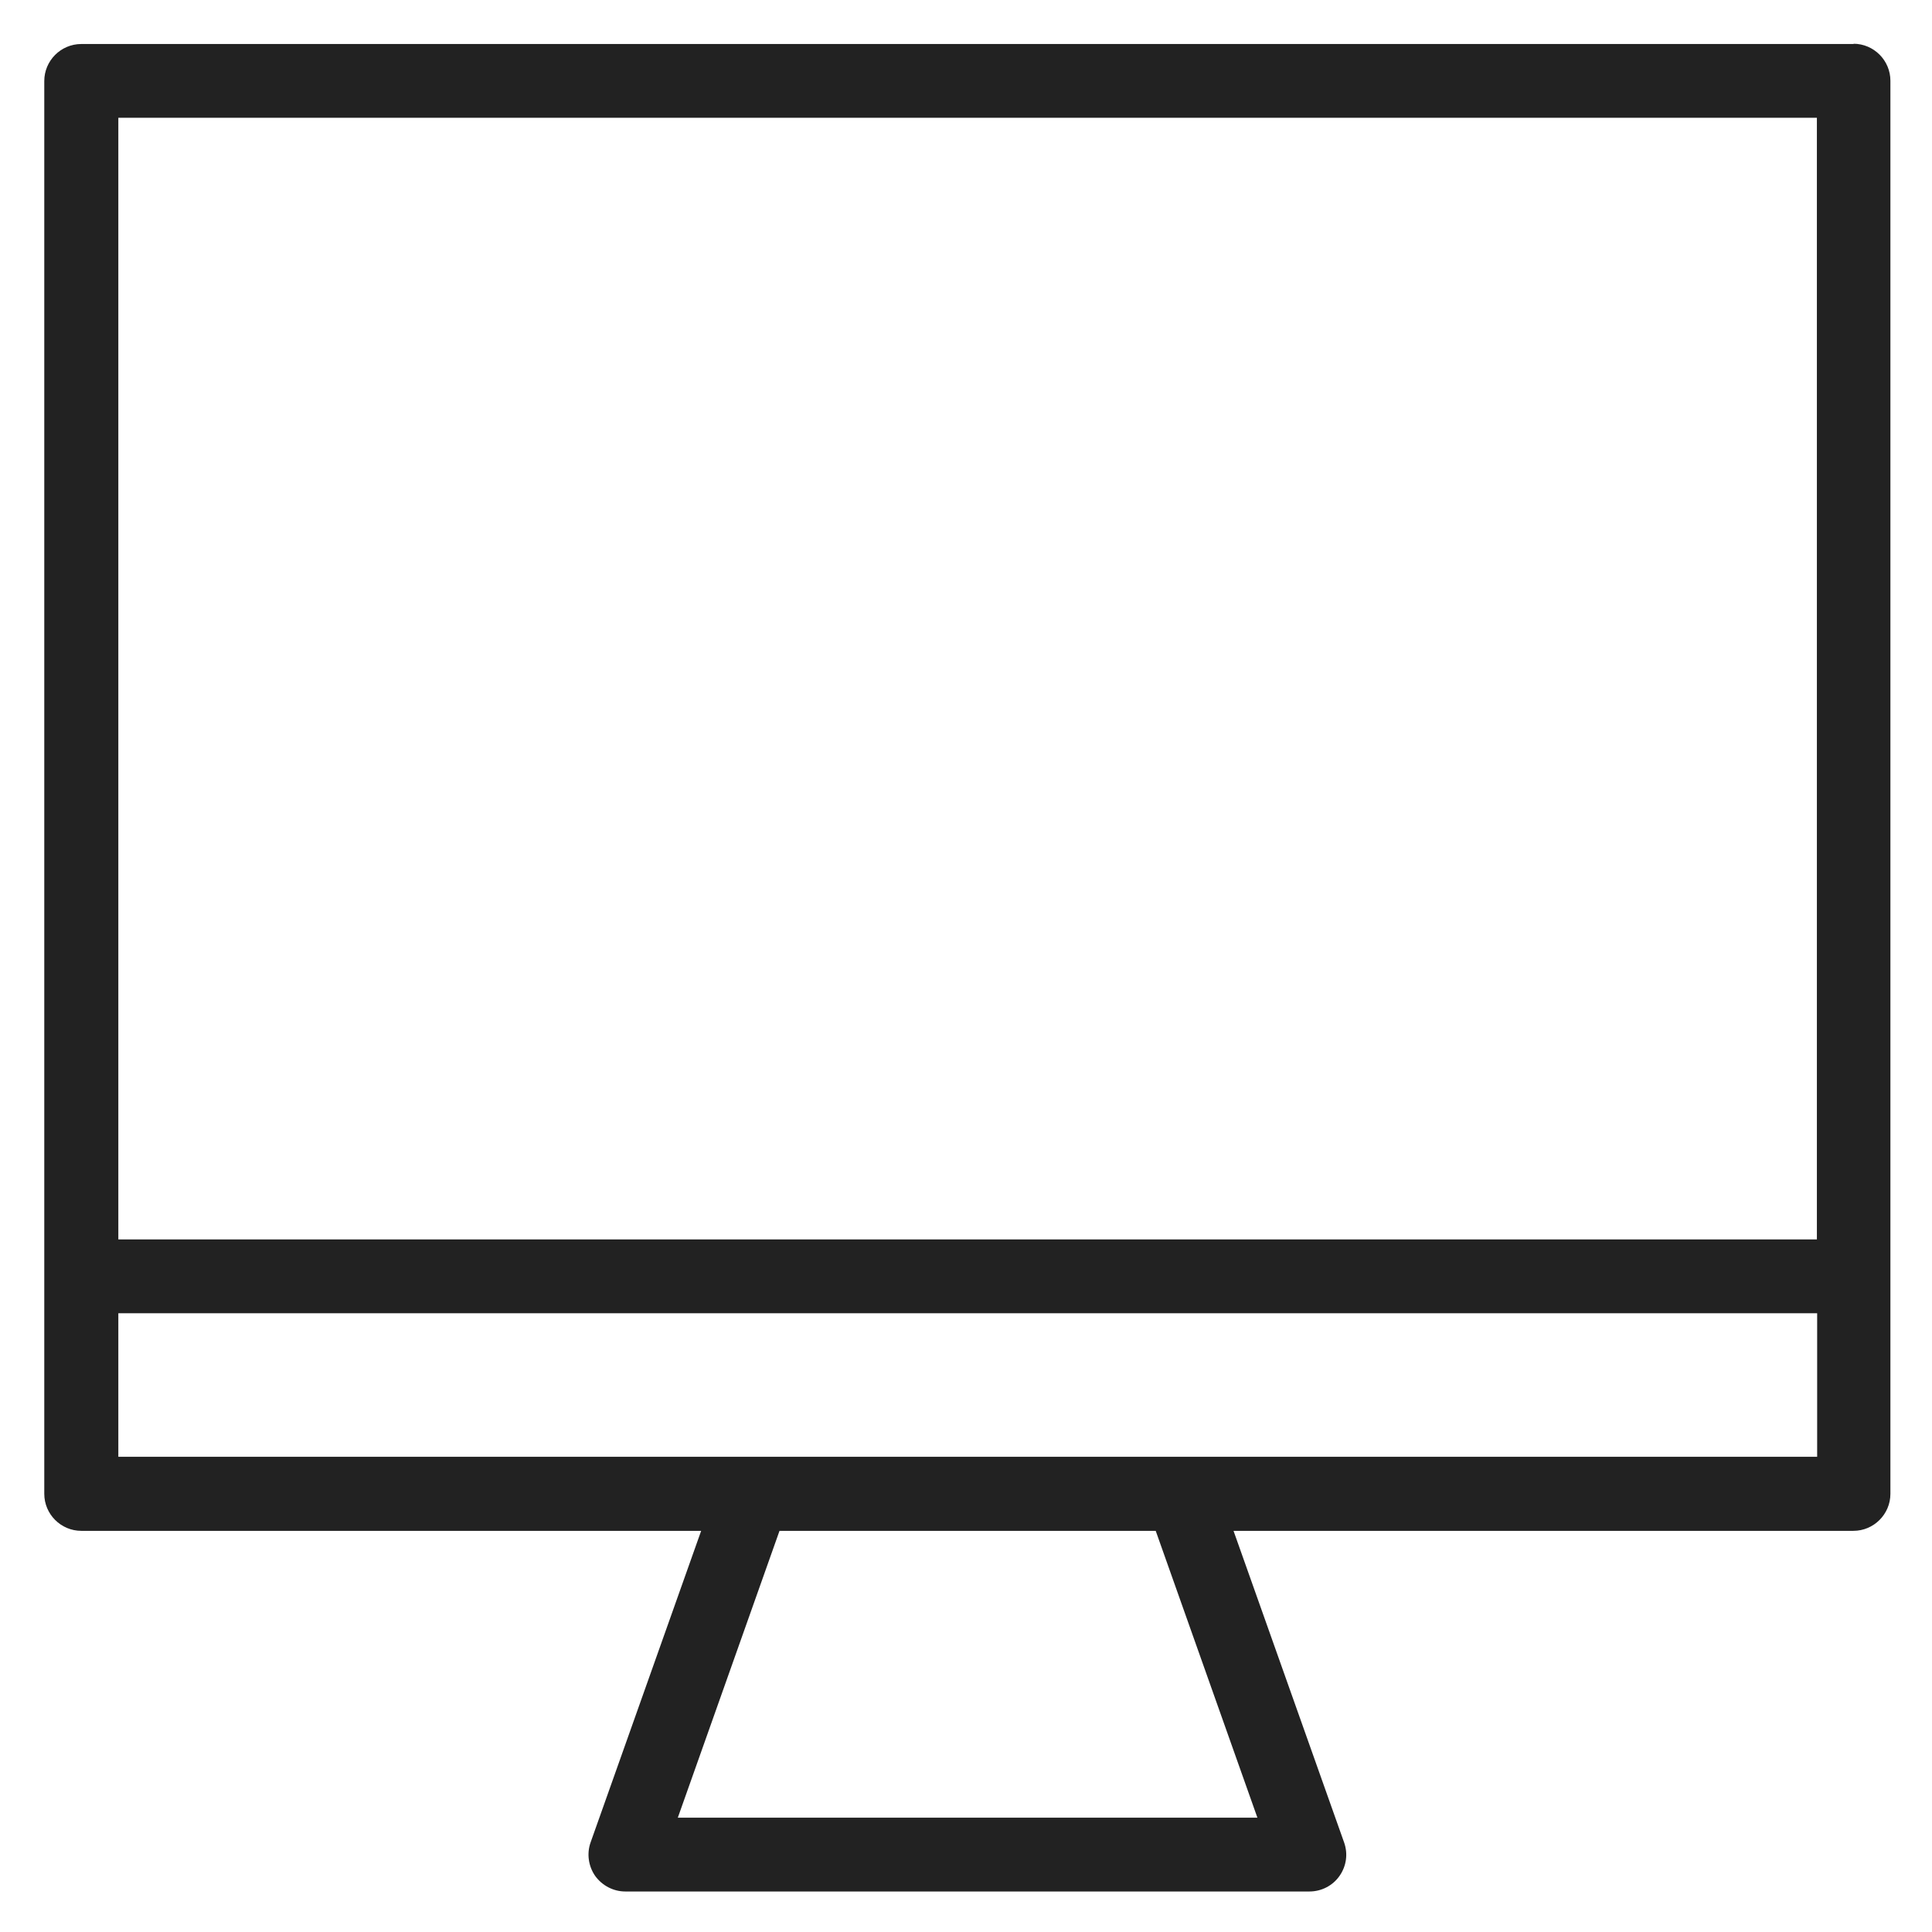 <svg width="72" height="72" viewBox="0 0 72 72" fill="none" xmlns="http://www.w3.org/2000/svg">
<g id="desktop_XL 1">
<path id="Vector" d="M69.09 1.64H3.03C2.27 1.64 1.65 2.26 1.65 3.02V55.67C1.65 56.43 2.27 57.05 3.03 57.05H26.13L22.01 68.66C21.86 69.08 21.93 69.55 22.18 69.91C22.44 70.27 22.86 70.49 23.3 70.49H48.8C49.25 70.49 49.67 70.27 49.92 69.91C50.18 69.54 50.24 69.08 50.09 68.66L45.97 57.05H69.07C69.83 57.05 70.45 56.43 70.45 55.67V3.01C70.45 2.25 69.83 1.63 69.07 1.63L69.09 1.64ZM67.71 4.39V46.19H4.41V4.39H67.72H67.71ZM46.86 67.74H25.26L29.05 57.05H43.07L46.86 67.74V67.74ZM4.41 54.29V48.94H67.72V54.29H4.41Z" fill="#222222"/>
</g>
</svg>
